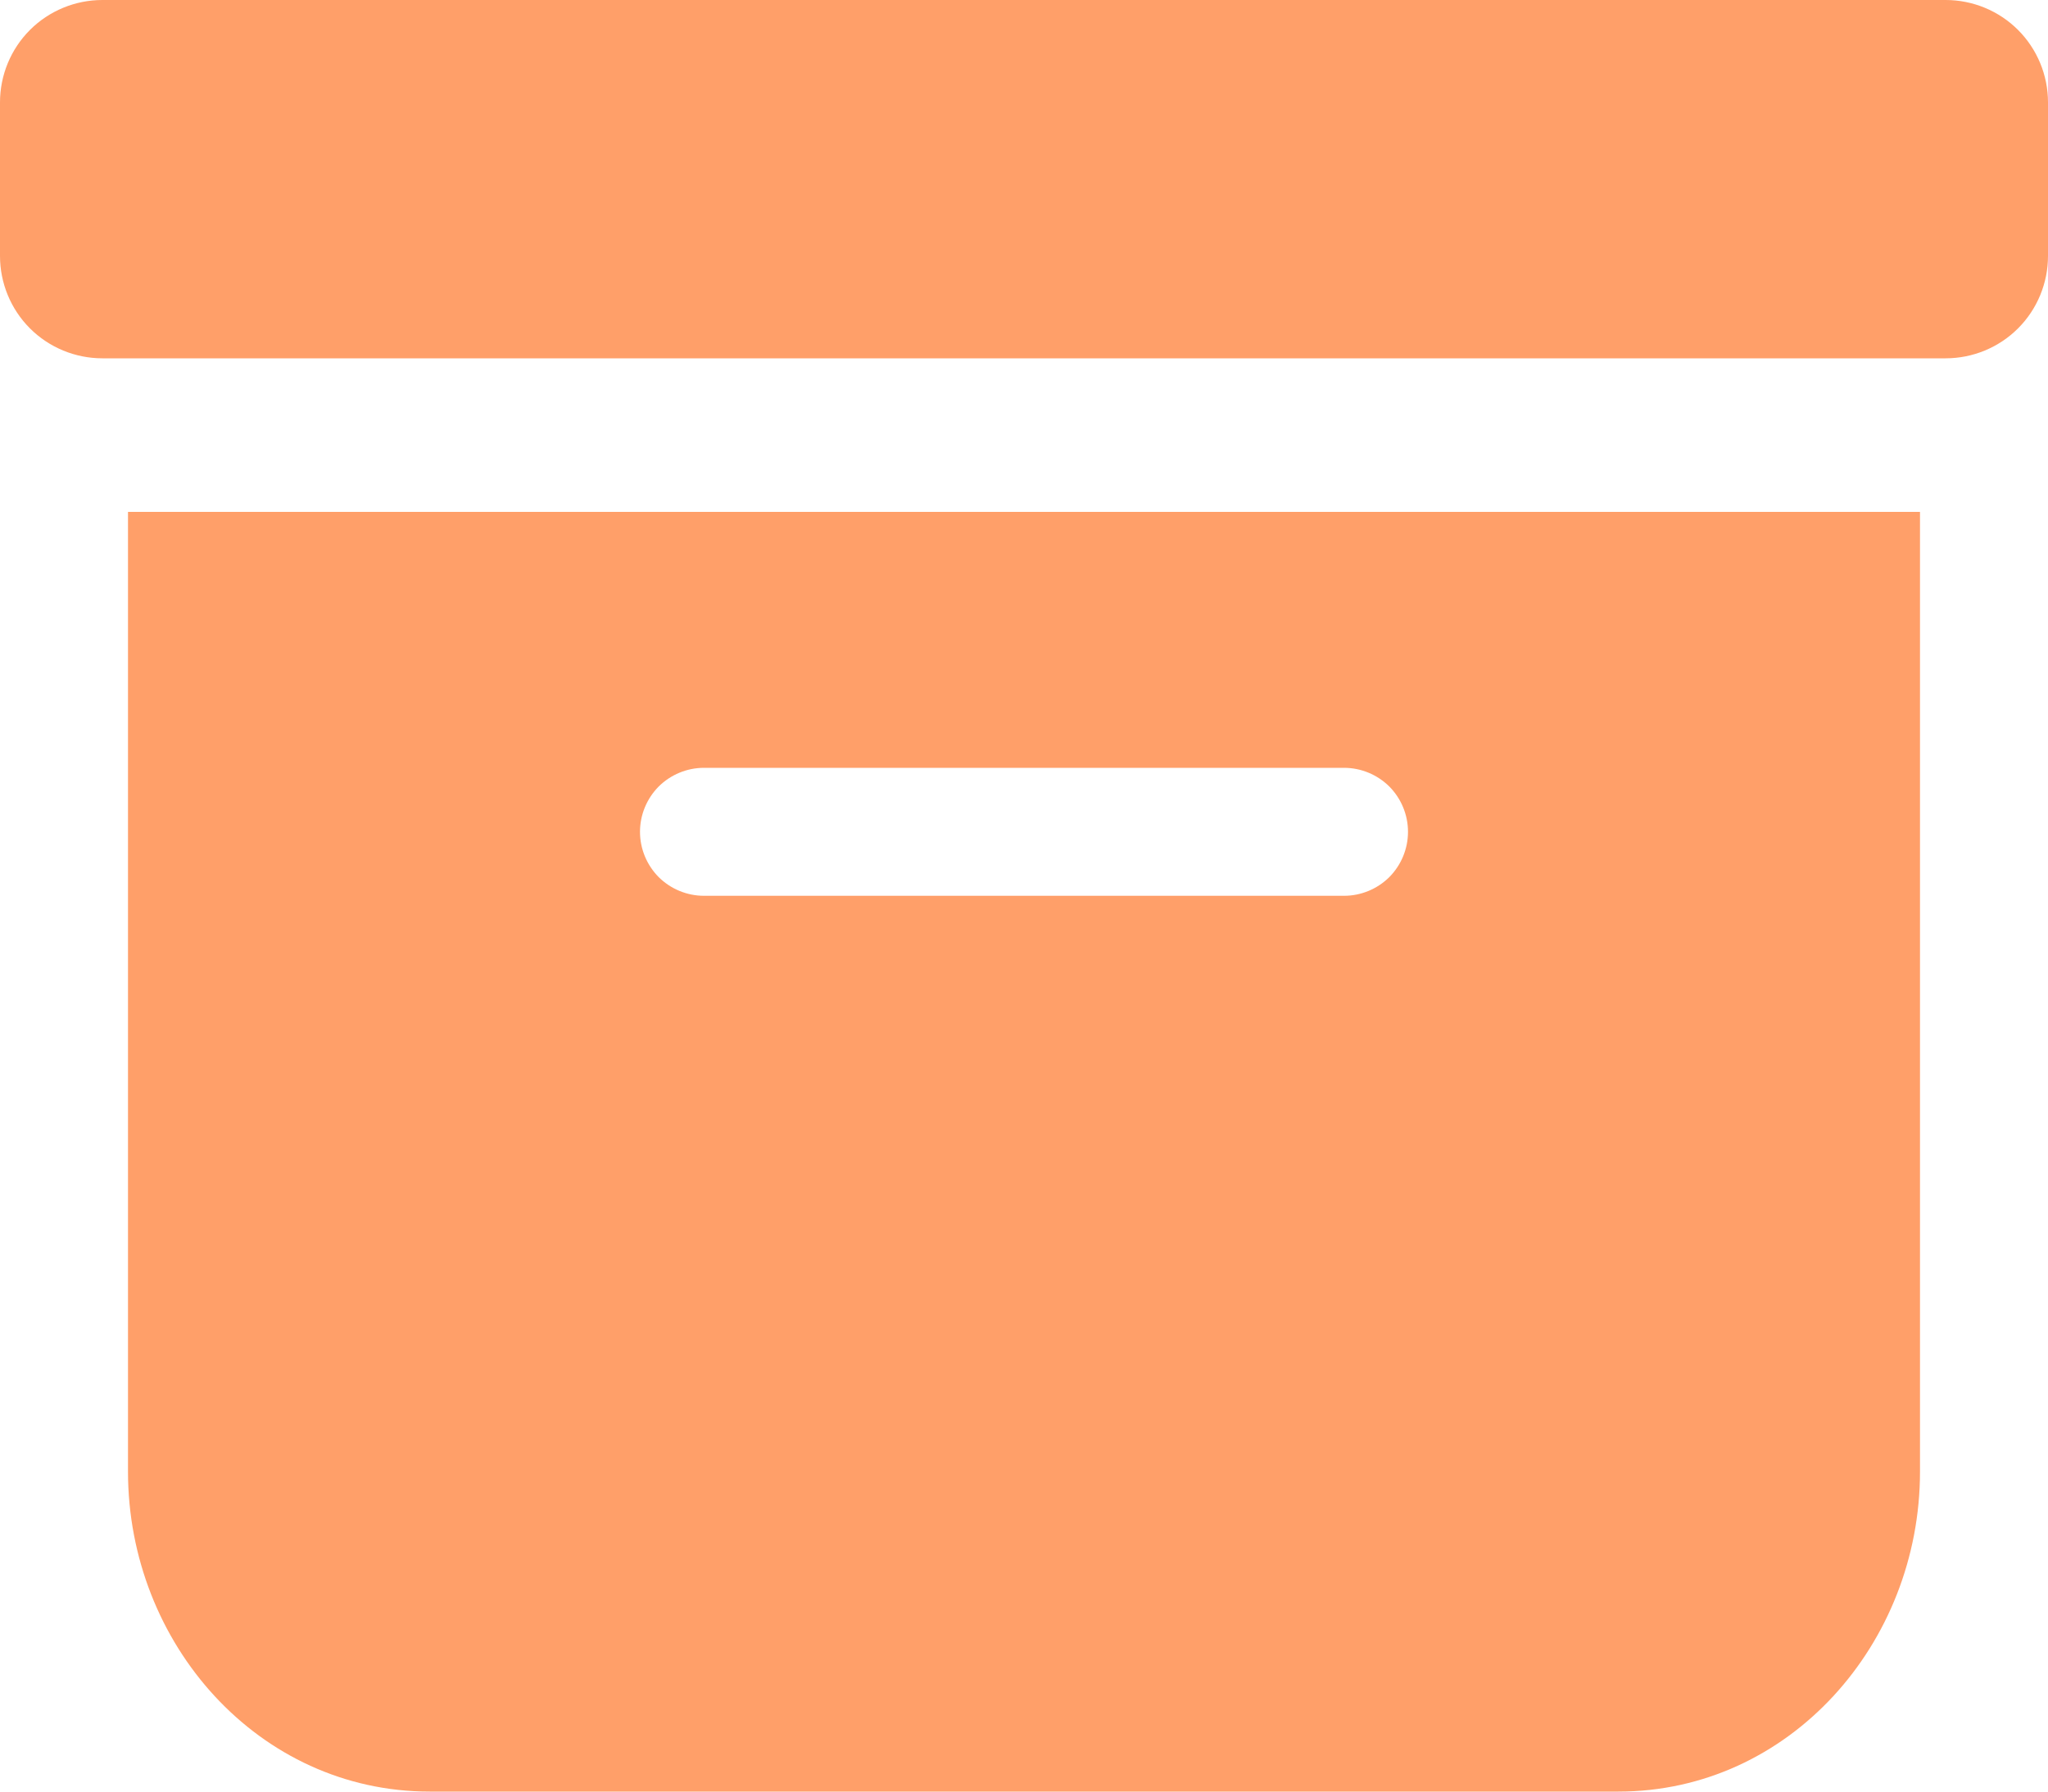 <svg width="16" height="14" viewBox="0 0 16 14" fill="none" xmlns="http://www.w3.org/2000/svg">
    <path d="M12.643 14C13.979 14 15 12.845 15 11.5V4H1V11.5C1 12.845 2.021 14 3.357 14H12.643ZM5.5 6H10.5C10.633 6 10.76 6.053 10.854 6.146C10.947 6.24 11 6.367 11 6.5C11 6.633 10.947 6.76 10.854 6.854C10.76 6.947 10.633 7 10.5 7H5.5C5.367 7 5.24 6.947 5.146 6.854C5.053 6.76 5 6.633 5 6.5C5 6.367 5.053 6.24 5.146 6.146C5.24 6.053 5.367 6 5.5 6ZM0.8 0C0.588 0 0.384 0.084 0.234 0.234C0.084 0.384 0 0.588 0 0.8L0 2C0 2.212 0.084 2.416 0.234 2.566C0.384 2.716 0.588 2.8 0.8 2.8H15.2C15.412 2.8 15.616 2.716 15.766 2.566C15.916 2.416 16 2.212 16 2V0.8C16 0.588 15.916 0.384 15.766 0.234C15.616 0.084 15.412 0 15.2 0H0.8Z" fill="#FF9F69"/>
</svg>
